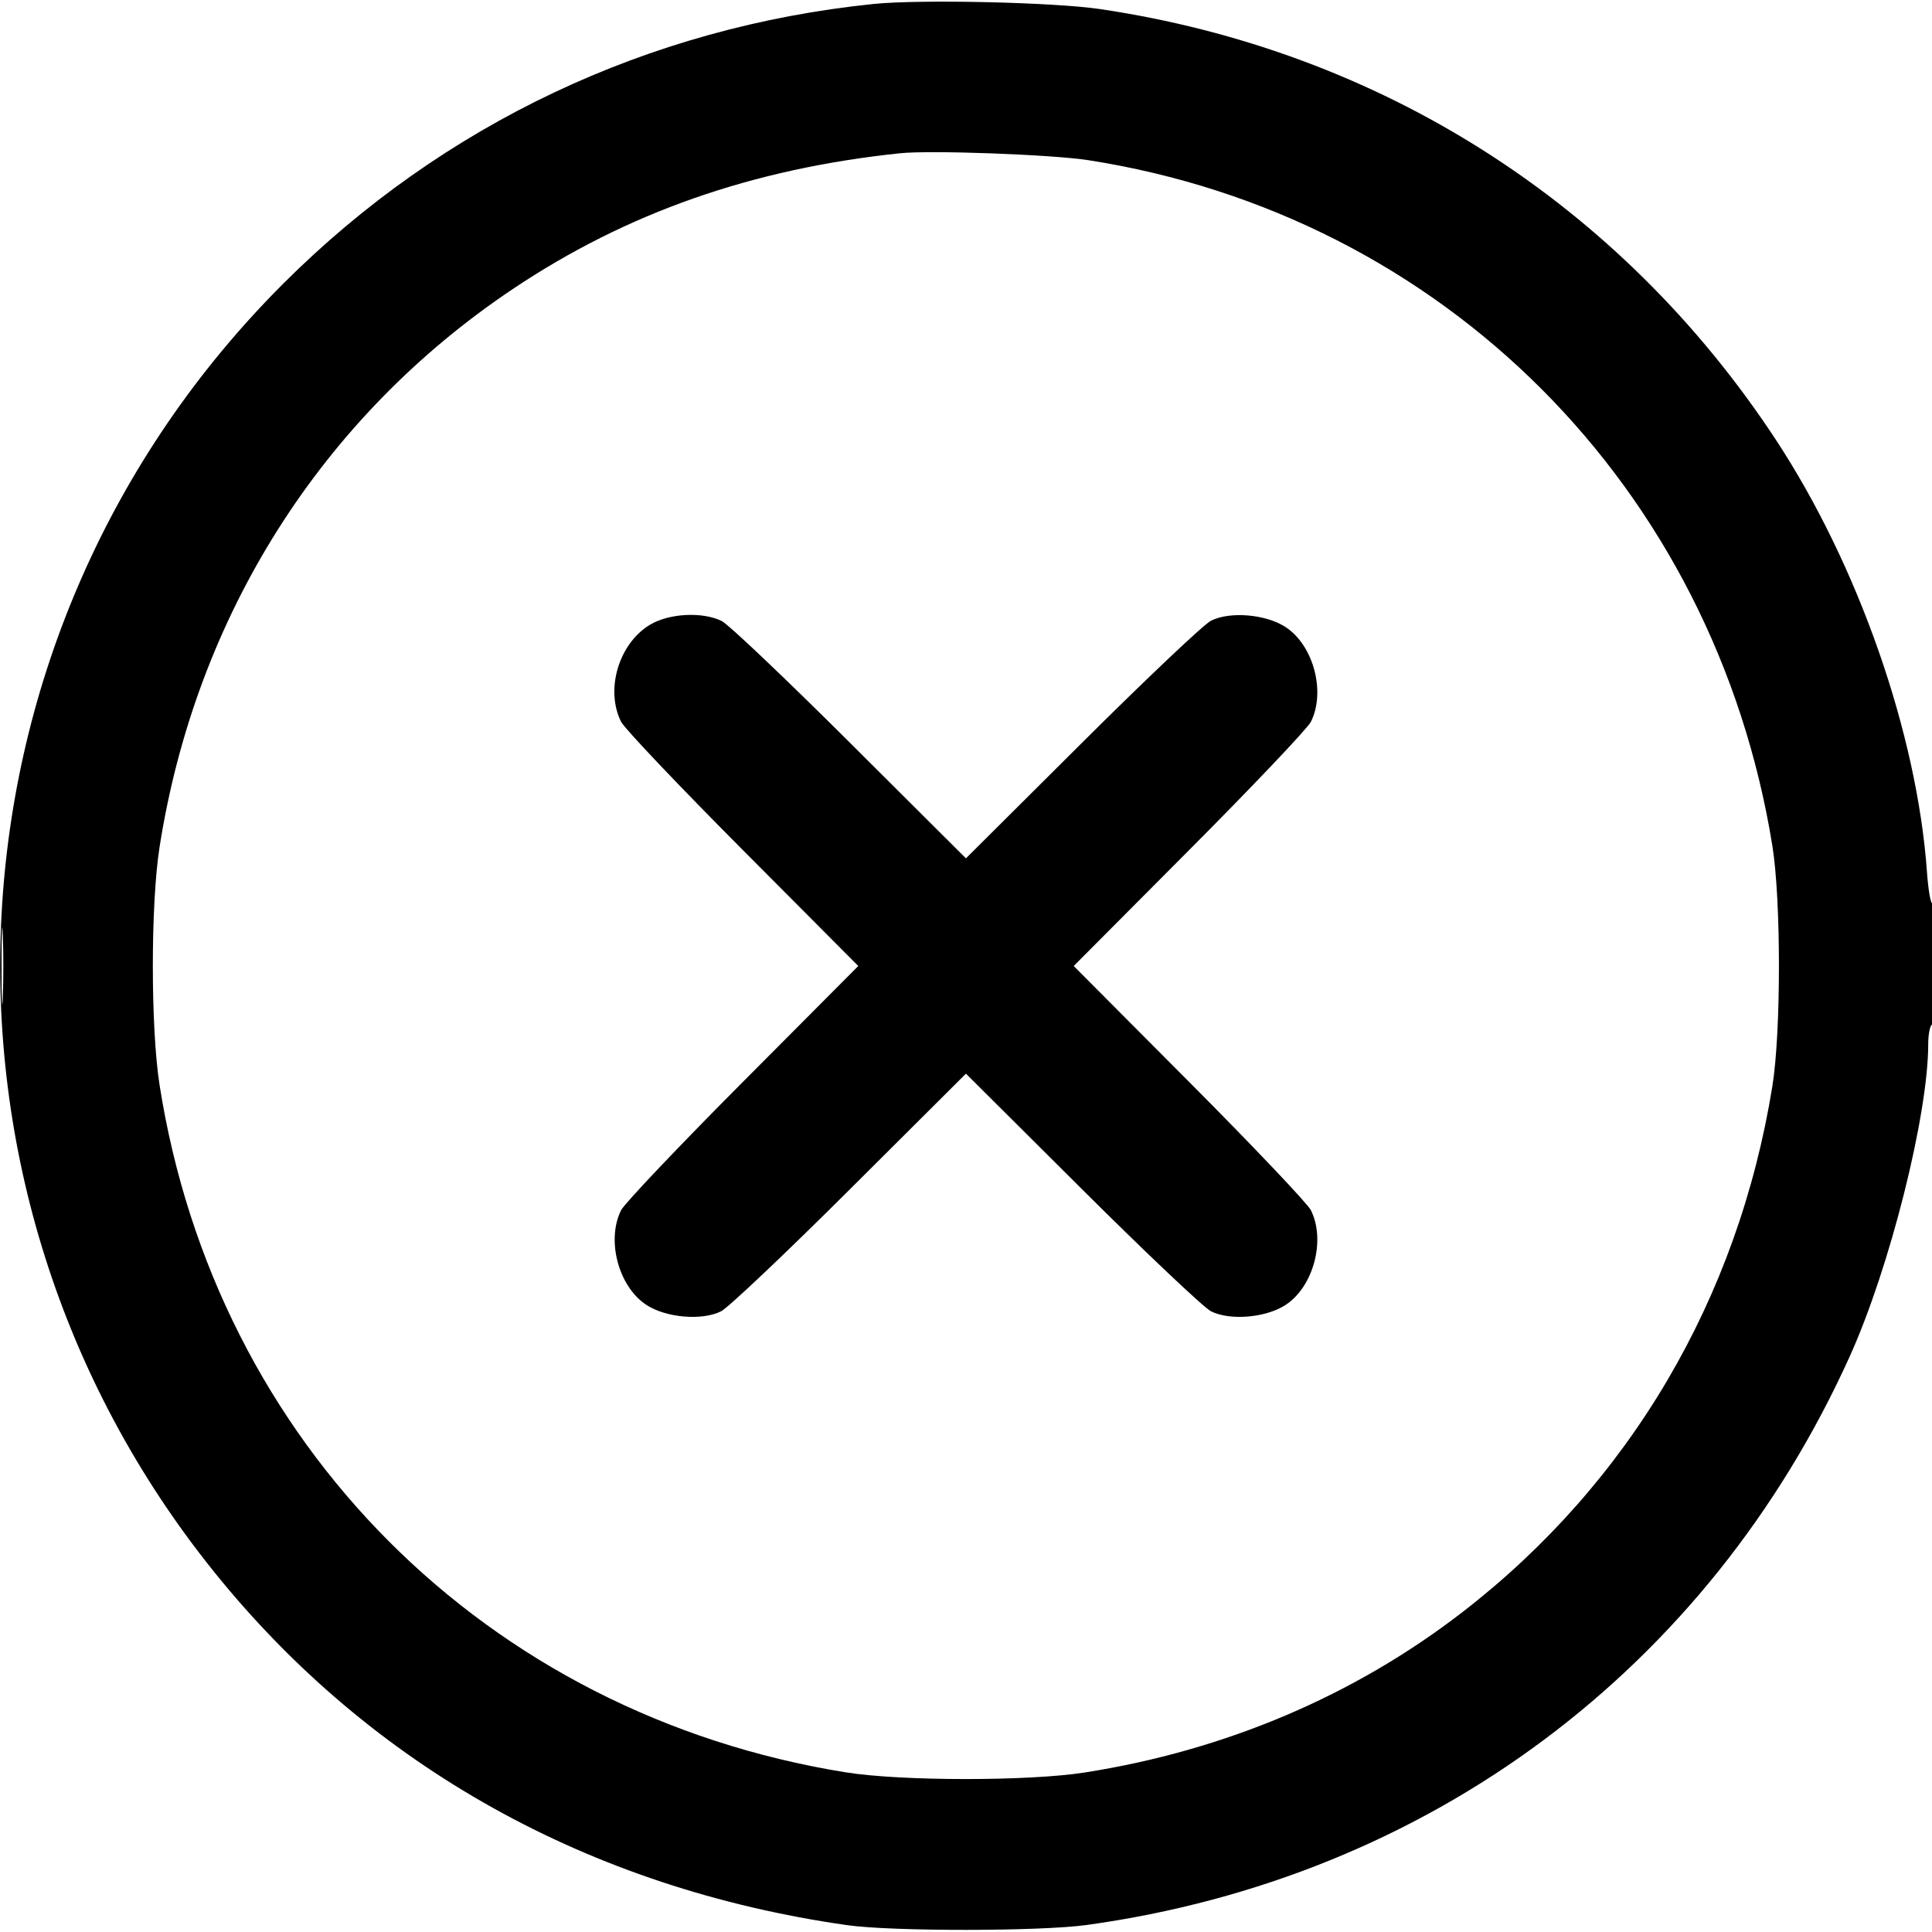 <svg xmlns="http://www.w3.org/2000/svg" width="512" height="512" viewBox="0 0 512 512" version="1.1">
	<path d="M 231.500 1.051 C 171.777 7.177, 117.430 32.904, 75.183 75.050 C -17.464 167.475, -25.400 314.529, 56.752 416.579 C 98.271 468.153, 156.161 500.457, 224.500 510.185 C 236.379 511.876, 275.665 511.848, 288 510.141 C 378.575 497.602, 452.705 442.370, 490.185 359.500 C 500.819 335.989, 511 295.479, 511 276.681 C 511 274.171, 511.450 271.840, 512 271.500 C 512.599 271.130, 513 264.470, 513 254.882 C 513 246.082, 512.616 239.119, 512.147 239.409 C 511.679 239.699, 511.015 235.992, 510.673 231.172 C 508.064 194.413, 492.447 149.730, 470.595 116.500 C 429.452 53.934, 365.842 13.410, 291.500 2.402 C 279.271 0.591, 243.776 -0.208, 231.500 1.051 M 238.500 40.615 C 199.326 44.726, 166.083 56.381, 135.913 76.583 C 85.203 110.538, 51.878 163.185, 42.282 224.500 C 39.911 239.649, 39.911 272.351, 42.282 287.500 C 57.149 382.498, 128.851 454.345, 224.099 469.682 C 238.756 472.043, 272.598 472.065, 287.500 469.725 C 324.796 463.866, 358.943 449.354, 387.651 427.160 C 431.864 392.980, 460.583 344.228, 469.689 287.901 C 472.018 273.496, 472.018 238.504, 469.689 224.099 C 454.338 129.135, 382.533 57.153, 288.500 42.463 C 278.817 40.951, 246.635 39.761, 238.500 40.615 M 172.264 165.558 C 163.980 170.523, 160.331 182.792, 164.609 191.300 C 165.494 193.060, 179.997 208.338, 196.838 225.250 L 227.457 256 196.838 286.750 C 179.997 303.663, 165.494 318.940, 164.609 320.700 C 160.634 328.607, 163.886 340.911, 171.238 345.776 C 176.434 349.214, 186.013 350.051, 191.094 347.509 C 192.967 346.572, 208.334 332.018, 225.242 315.167 L 255.984 284.528 286.742 315.155 C 303.659 331.999, 319.033 346.554, 320.906 347.497 C 325.979 350.053, 335.554 349.222, 340.762 345.776 C 348.114 340.911, 351.366 328.607, 347.391 320.700 C 346.506 318.940, 332.003 303.663, 315.162 286.750 L 284.543 256 315.162 225.250 C 332.003 208.338, 346.506 193.060, 347.391 191.300 C 351.366 183.393, 348.114 171.089, 340.762 166.224 C 335.554 162.778, 325.979 161.947, 320.906 164.503 C 319.033 165.446, 303.659 180.001, 286.742 196.845 L 255.984 227.472 225.242 196.833 C 208.334 179.982, 193.060 165.476, 191.300 164.597 C 186.223 162.064, 177.346 162.512, 172.264 165.558 M 0.407 256 C 0.407 265.075, 0.559 268.788, 0.744 264.250 C 0.929 259.712, 0.929 252.287, 0.744 247.750 C 0.559 243.213, 0.407 246.925, 0.407 256" stroke="none" fill="#000000" fill-rule="evenodd"/>
</svg>